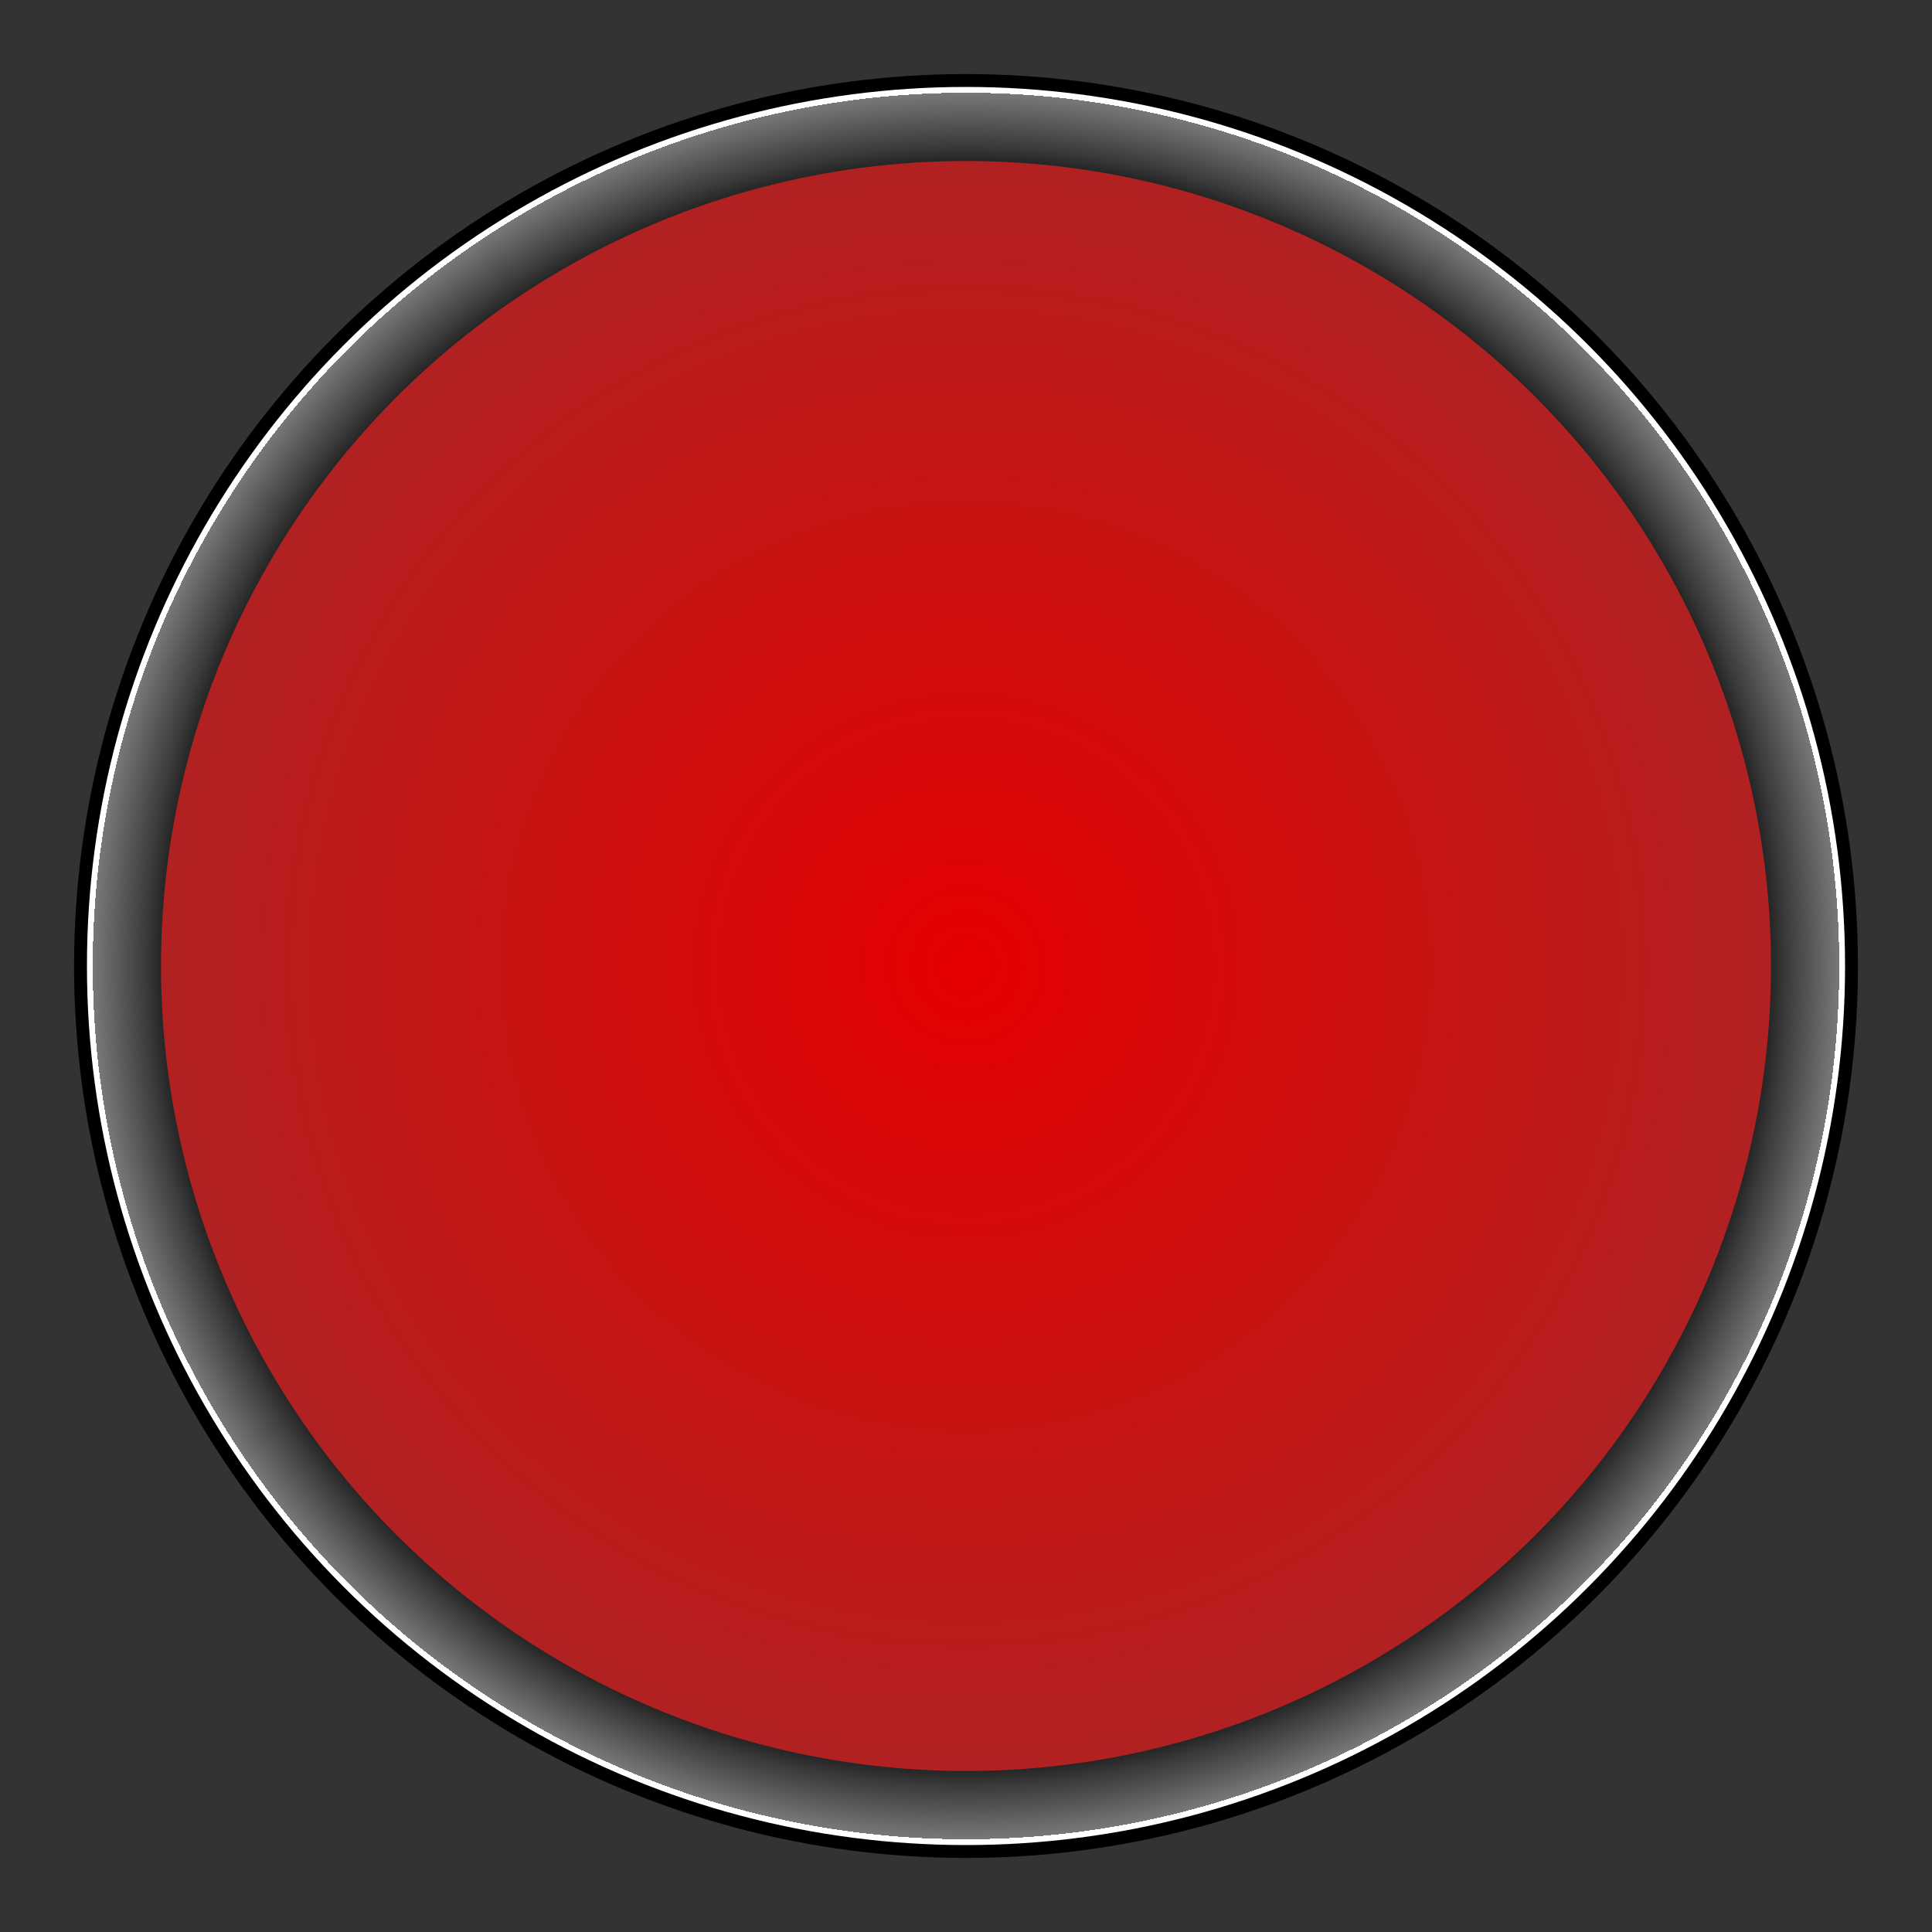 <svg id="epBOIFikYaS1" xmlns="http://www.w3.org/2000/svg" xmlns:xlink="http://www.w3.org/1999/xlink" viewBox="0 0 300 300" shape-rendering="geometricPrecision" text-rendering="geometricPrecision"><rect x="0" y="0" width="300" height="300" fill="#333333" stroke="none"/><defs><radialGradient id="epBOIFikYaS2-fill" cx="0" cy="0" r="0.5" spreadMethod="pad" gradientUnits="objectBoundingBox" gradientTransform="translate(0.5 0.5)"><stop id="epBOIFikYaS2-fill-0" offset="89%" stop-color="#000"/><stop id="epBOIFikYaS2-fill-1" offset="94%" stop-color="#3b3b3b"/><stop id="epBOIFikYaS2-fill-2" offset="100%" stop-color="#787878"/><stop id="epBOIFikYaS2-fill-3" offset="100%" stop-color="#fff"/></radialGradient><radialGradient id="epBOIFikYaS3-fill" cx="0" cy="0" r="0.5" spreadMethod="pad" gradientUnits="objectBoundingBox" gradientTransform="translate(0.5 0.5)"><stop id="epBOIFikYaS3-fill-0" offset="0%" stop-color="#e60000"/><stop id="epBOIFikYaS3-fill-1" offset="100%" stop-color="#b12222"/></radialGradient></defs><ellipse rx="137.5" ry="137.5" transform="translate(150 150)" fill="url(#epBOIFikYaS2-fill)" stroke="#000" stroke-width="2"/><ellipse rx="125" ry="125" transform="translate(150 150)" fill="url(#epBOIFikYaS3-fill)" stroke-width="0"/></svg>
